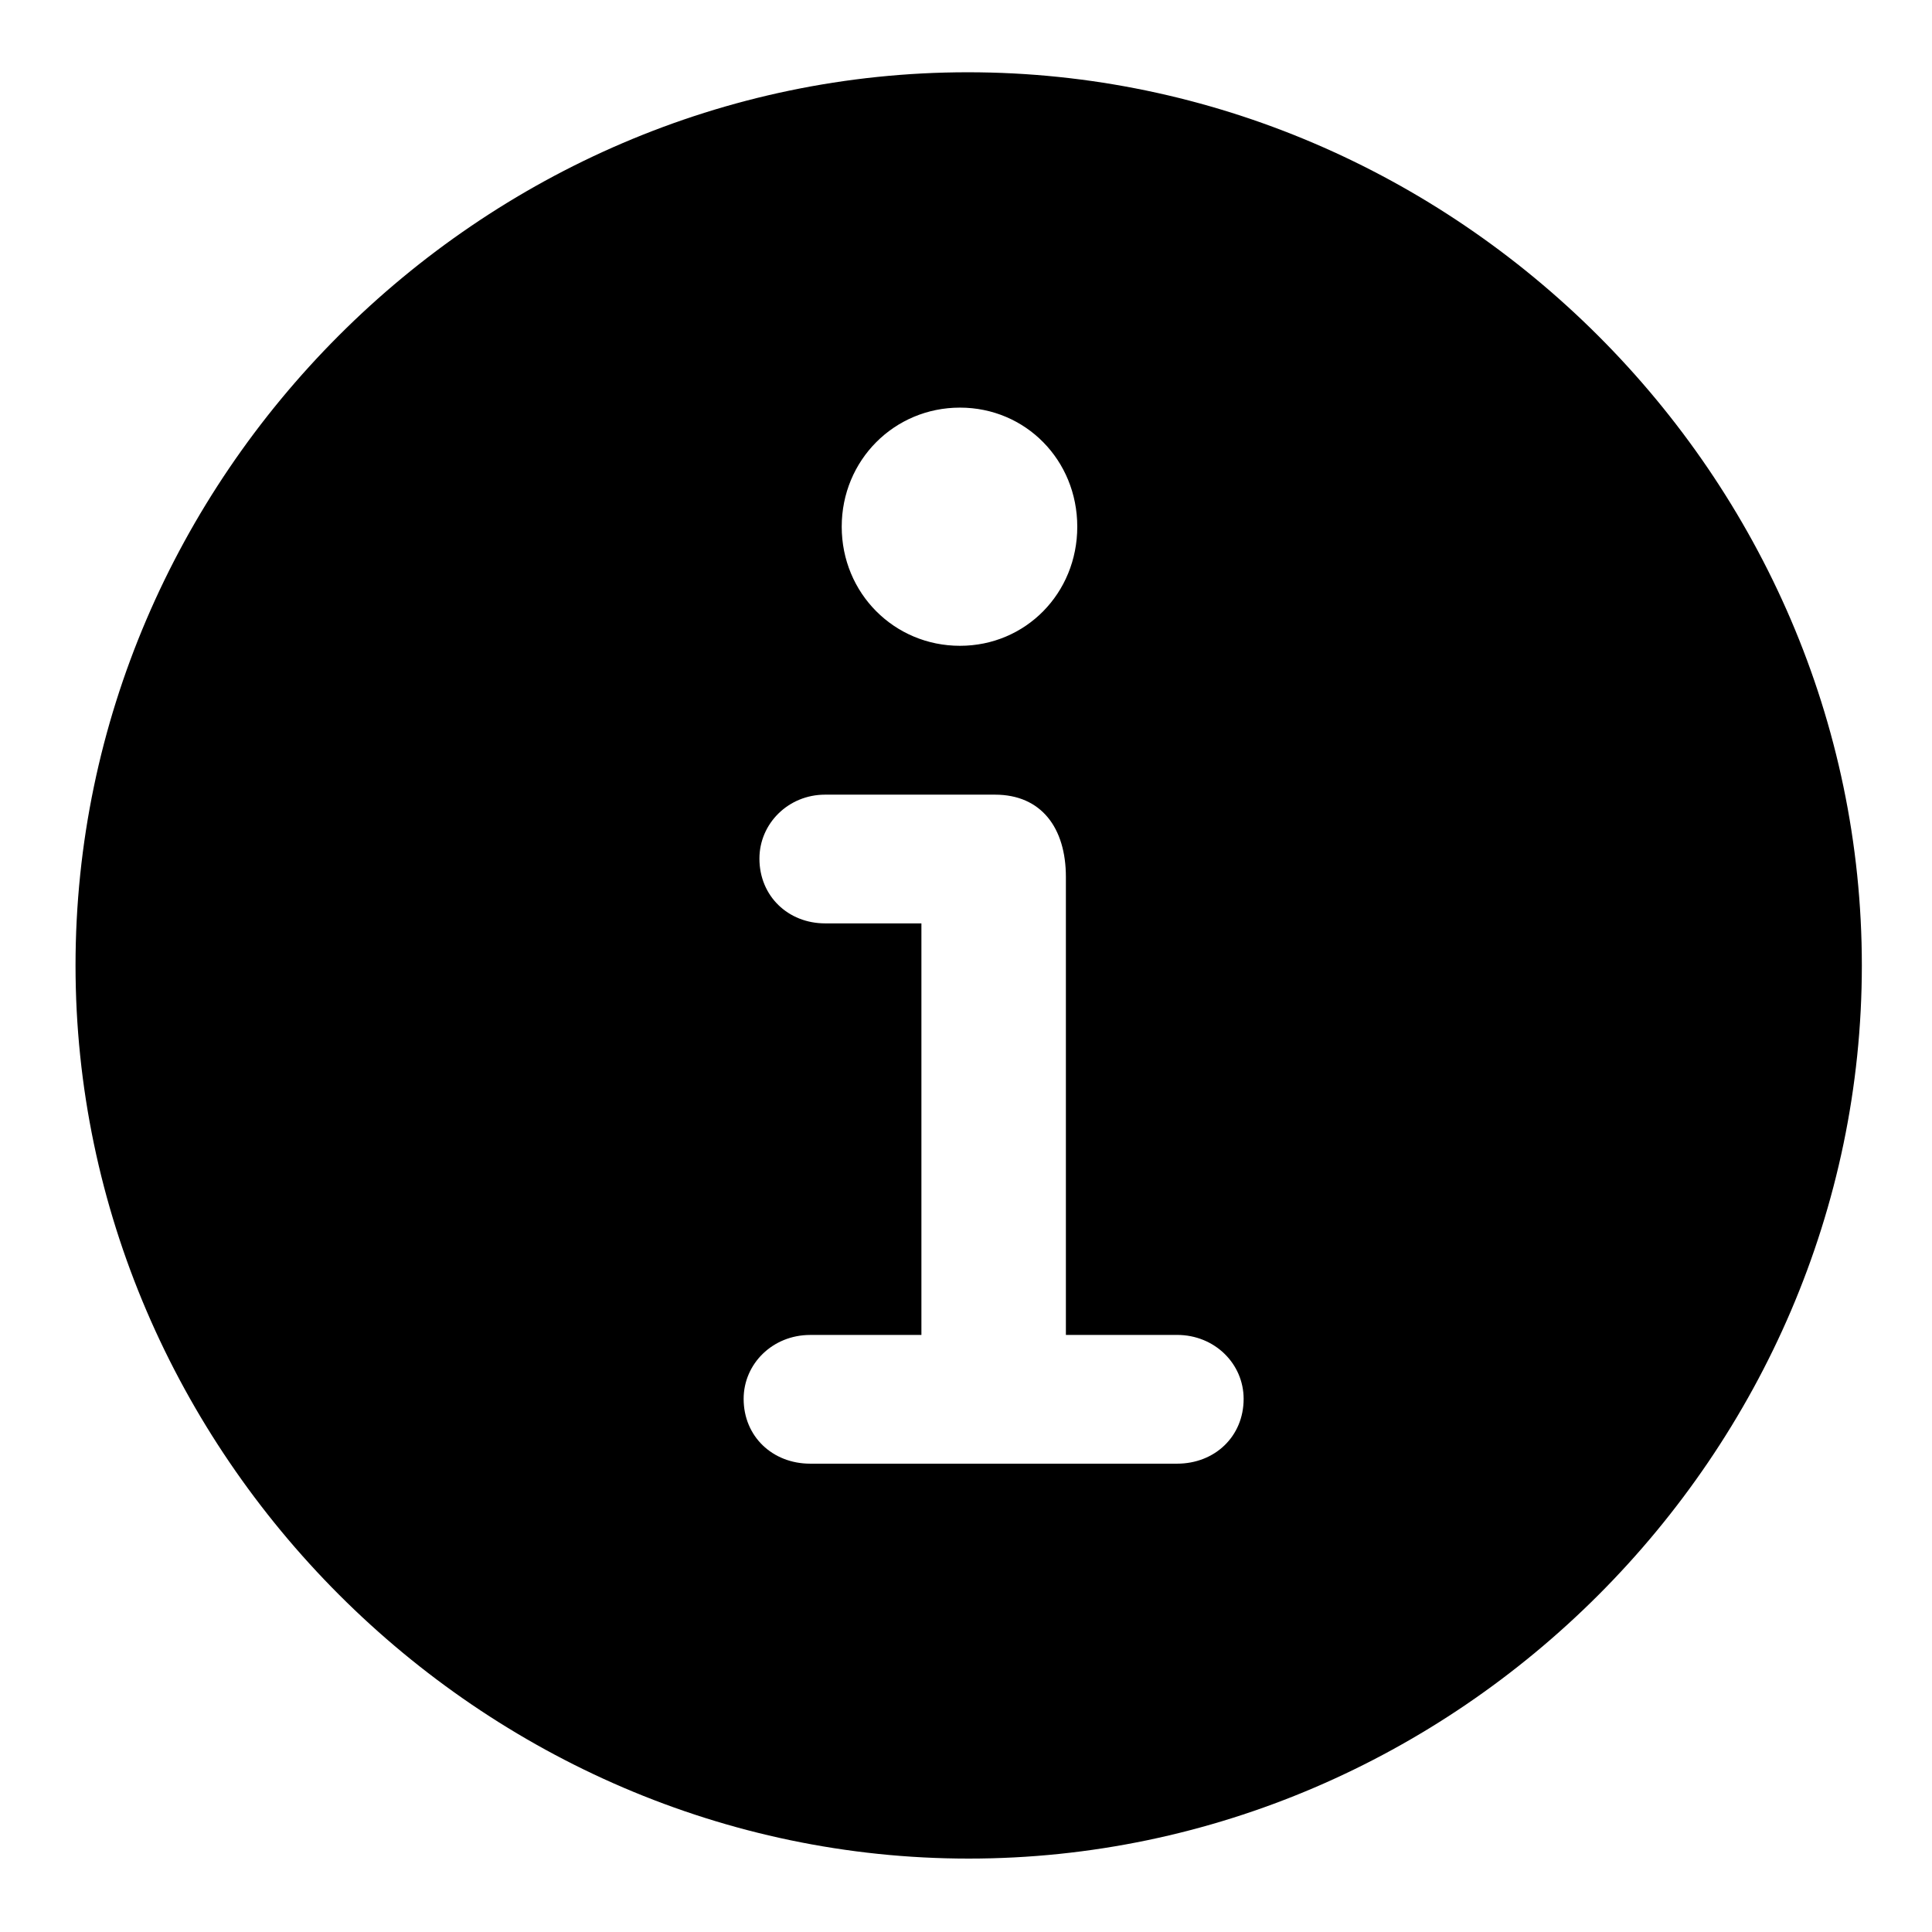 <svg xmlns="http://www.w3.org/2000/svg" width="64" height="64" viewBox="0 0 64 64" class="privacy-type__glyph privacy-type__glyph--contact-info" aria-hidden="true"><path d="M32.09 61.568c16.185 0 29.586-13.43 29.586-29.587 0-16.186-13.43-29.587-29.616-29.587-16.157 0-29.558 13.4-29.558 29.587 0 16.156 13.43 29.587 29.587 29.587zm-.29-40.175c-2.176 0-3.917-1.74-3.917-3.945 0-2.204 1.74-3.945 3.916-3.945s3.887 1.74 3.887 3.945-1.711 3.945-3.887 3.945zm-4.961 27.093c-1.247 0-2.205-.9-2.205-2.147 0-1.16.958-2.117 2.205-2.117h3.684V30.588h-3.19c-1.22 0-2.176-.899-2.176-2.146 0-1.16.957-2.118 2.175-2.118h5.627c1.538 0 2.35 1.103 2.35 2.727v15.17h3.684c1.247 0 2.204.958 2.204 2.118 0 1.247-.957 2.147-2.204 2.147H26.839z"></path></svg>